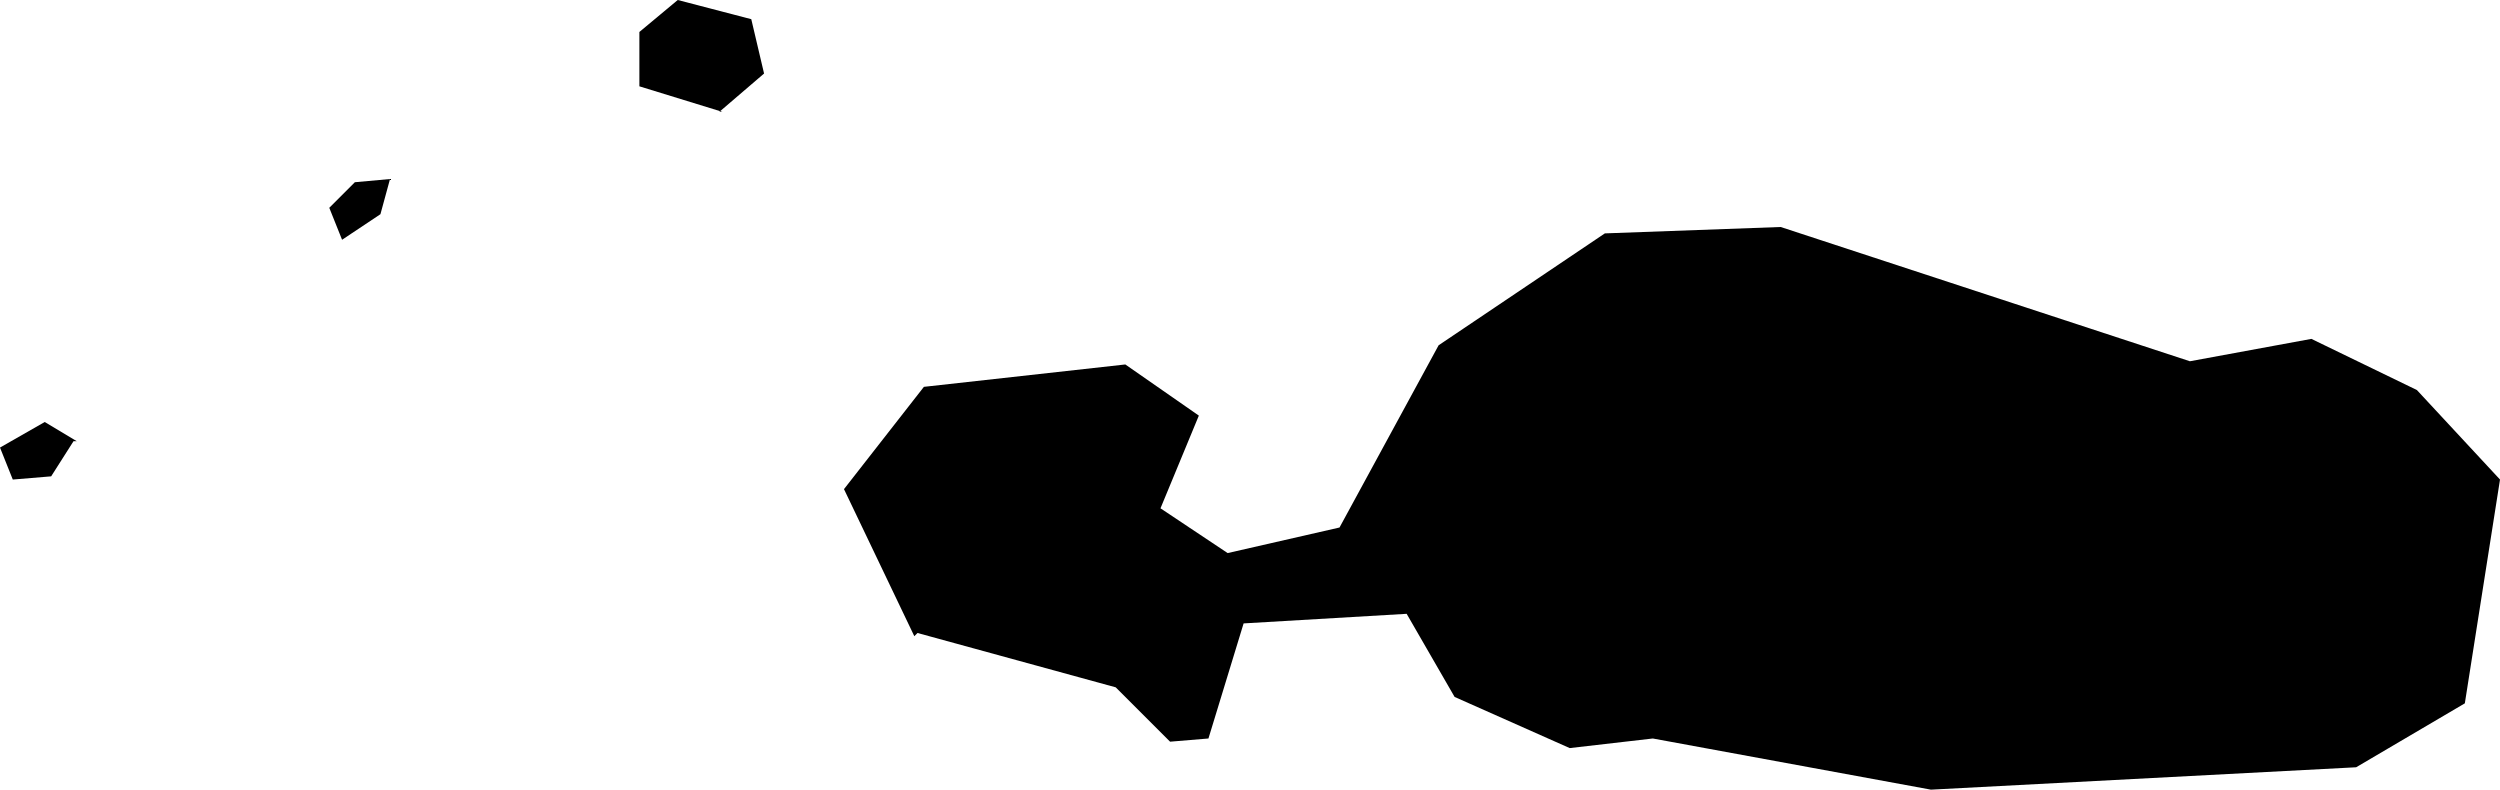<svg xmlns="http://www.w3.org/2000/svg" viewBox="1297.375 496.987 0.782 0.247">
  <path d="M1297.398,497.125l-0.007,0.011l-0.012,0.001l-0.004,-0.01l0.014,-0.008l0.01,0.006Z M1297.482,497.062l0.012,-0.008l0.003,-0.011l-0.011,0.001l-0.008,0.008l0.004,0.01Z M1297.6,497.022l0.014,-0.012l-0.004,-0.017l-0.023,-0.006l-0.012,0.01v0.017l0.026,0.008Z M1297.662,497.185l0.062,0.017l0.017,0.017l0.012,-0.001l0.011,-0.036l0.051,-0.003l0.015,0.026l0.036,0.016l0.026,-0.003l0.087,0.016l0.133,-0.007l0.034,-0.02l0.011,-0.07l-0.026,-0.028l-0.033,-0.016l-0.038,0.007l-0.128,-0.042l-0.055,0.002l-0.052,0.035l-0.031,0.057l-0.035,0.008l-0.021,-0.014l0.012,-0.029l-0.023,-0.016l-0.063,0.007l-0.025,0.032l0.022,0.046Z "/>
</svg>
